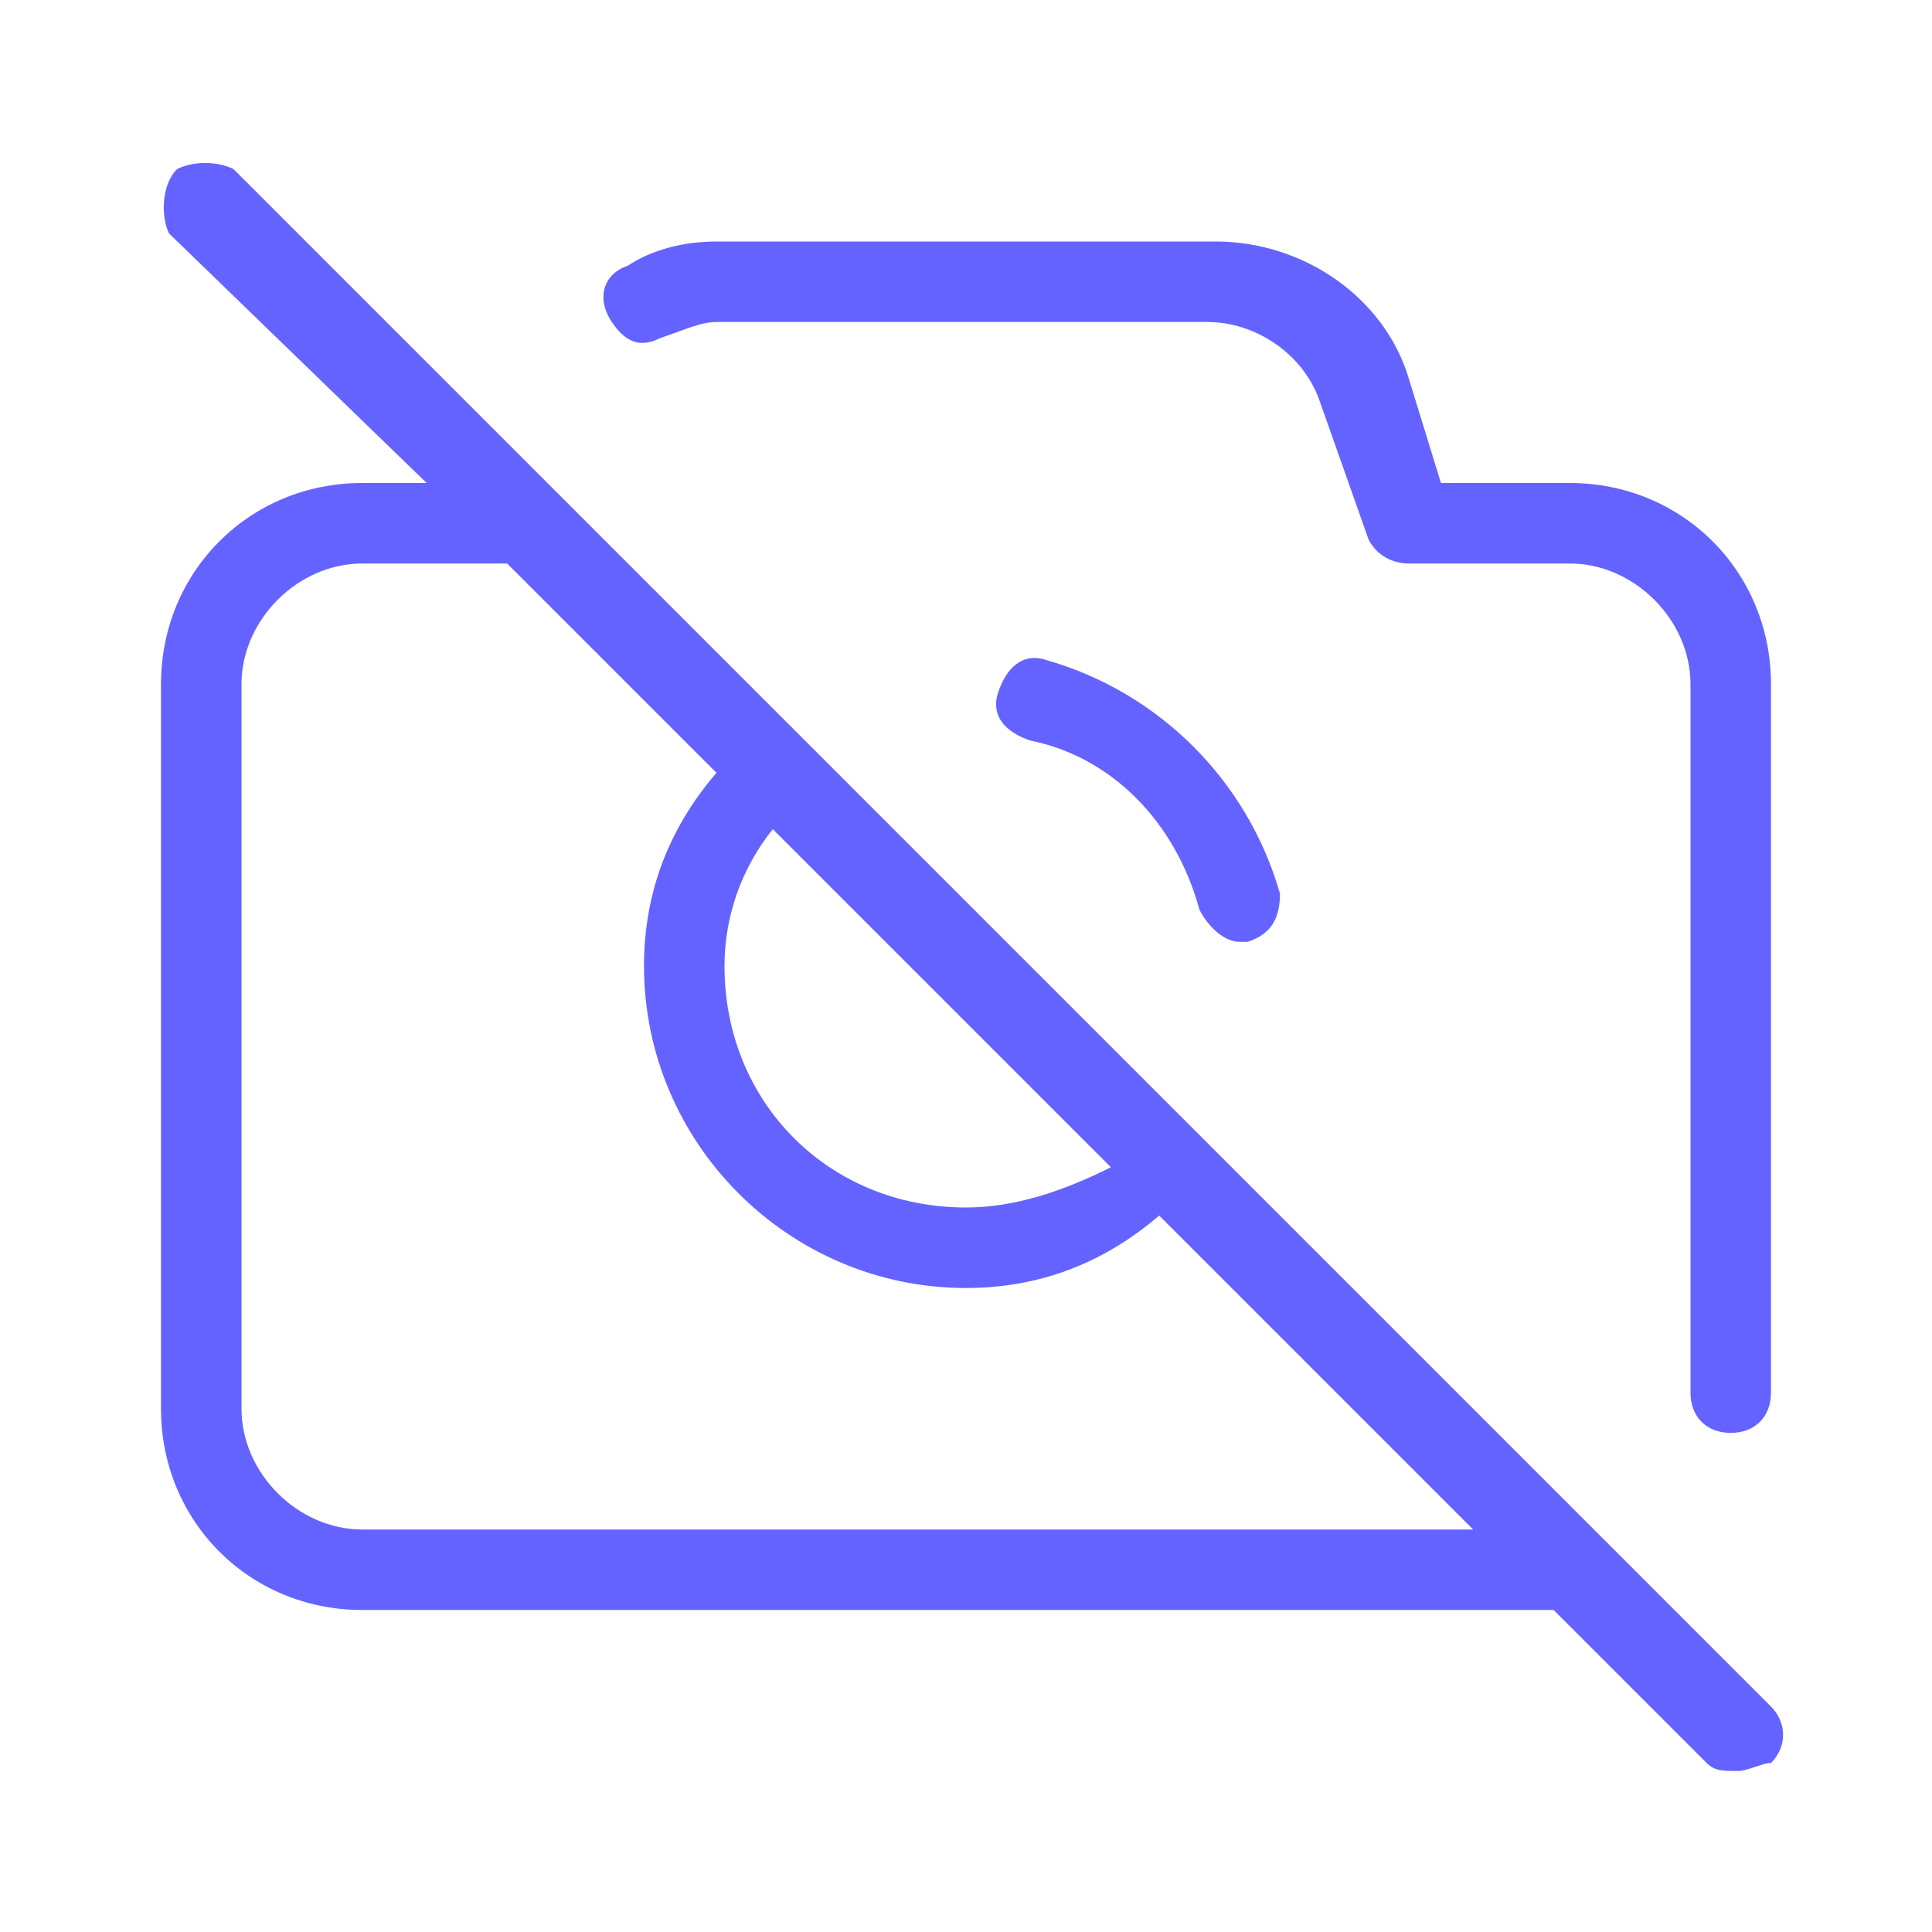 <svg xmlns="http://www.w3.org/2000/svg" enable-background="new 0 0 24 24" viewBox="0 0 24 24"><path fill="#6563ff" d="M14.9,11.3c0.1,0.2,0.3,0.4,0.5,0.4c0,0,0.1,0,0.1,0c0,0,0,0,0,0c0.3-0.1,0.4-0.3,0.4-0.6c-0.4-1.4-1.5-2.5-2.9-2.9l0,0c-0.3-0.1-0.5,0.1-0.6,0.4c-0.1,0.3,0.1,0.5,0.4,0.6C13.8,9.4,14.6,10.2,14.9,11.3z M19.5,6h-1.6l-0.4-1.3c-0.3-1-1.3-1.7-2.4-1.7H8.9C8.5,3,8.1,3.1,7.8,3.3c0,0,0,0,0,0C7.5,3.4,7.4,3.7,7.6,4S8,4.3,8.2,4.2C8.5,4.1,8.7,4,8.9,4h6.1c0.6,0,1.2,0.4,1.4,1L17,6.7C17.1,6.9,17.3,7,17.5,7h2C20.3,7,21,7.7,21,8.5v8.8c0,0.3,0.2,0.5,0.5,0.5h0c0.3,0,0.5-0.2,0.5-0.5V8.5C22,7.1,20.9,6,19.5,6z M2.9,2.1C2.7,2,2.4,2,2.2,2.1C2,2.3,2,2.7,2.1,2.9L5.3,6H4.5C3.1,6,2,7.1,2,8.5v9C2,18.9,3.1,20,4.5,20h14.8l1.9,1.9c0.1,0.1,0.2,0.1,0.4,0.1c0.1,0,0.3-0.1,0.4-0.1c0.2-0.2,0.2-0.5,0-0.7L2.9,2.1z M9.6,10.3l4.2,4.2C13.2,14.8,12.6,15,12,15c-1.7,0-3-1.3-3-3C9,11.4,9.2,10.8,9.6,10.3z M4.5,19C3.7,19,3,18.3,3,17.5v-9C3,7.7,3.7,7,4.5,7h1.8l2.6,2.6C8.3,10.3,8,11.1,8,12c0,2.2,1.8,4,4,4c0.9,0,1.7-0.3,2.4-0.9l3.9,3.9H4.5z"/></svg>